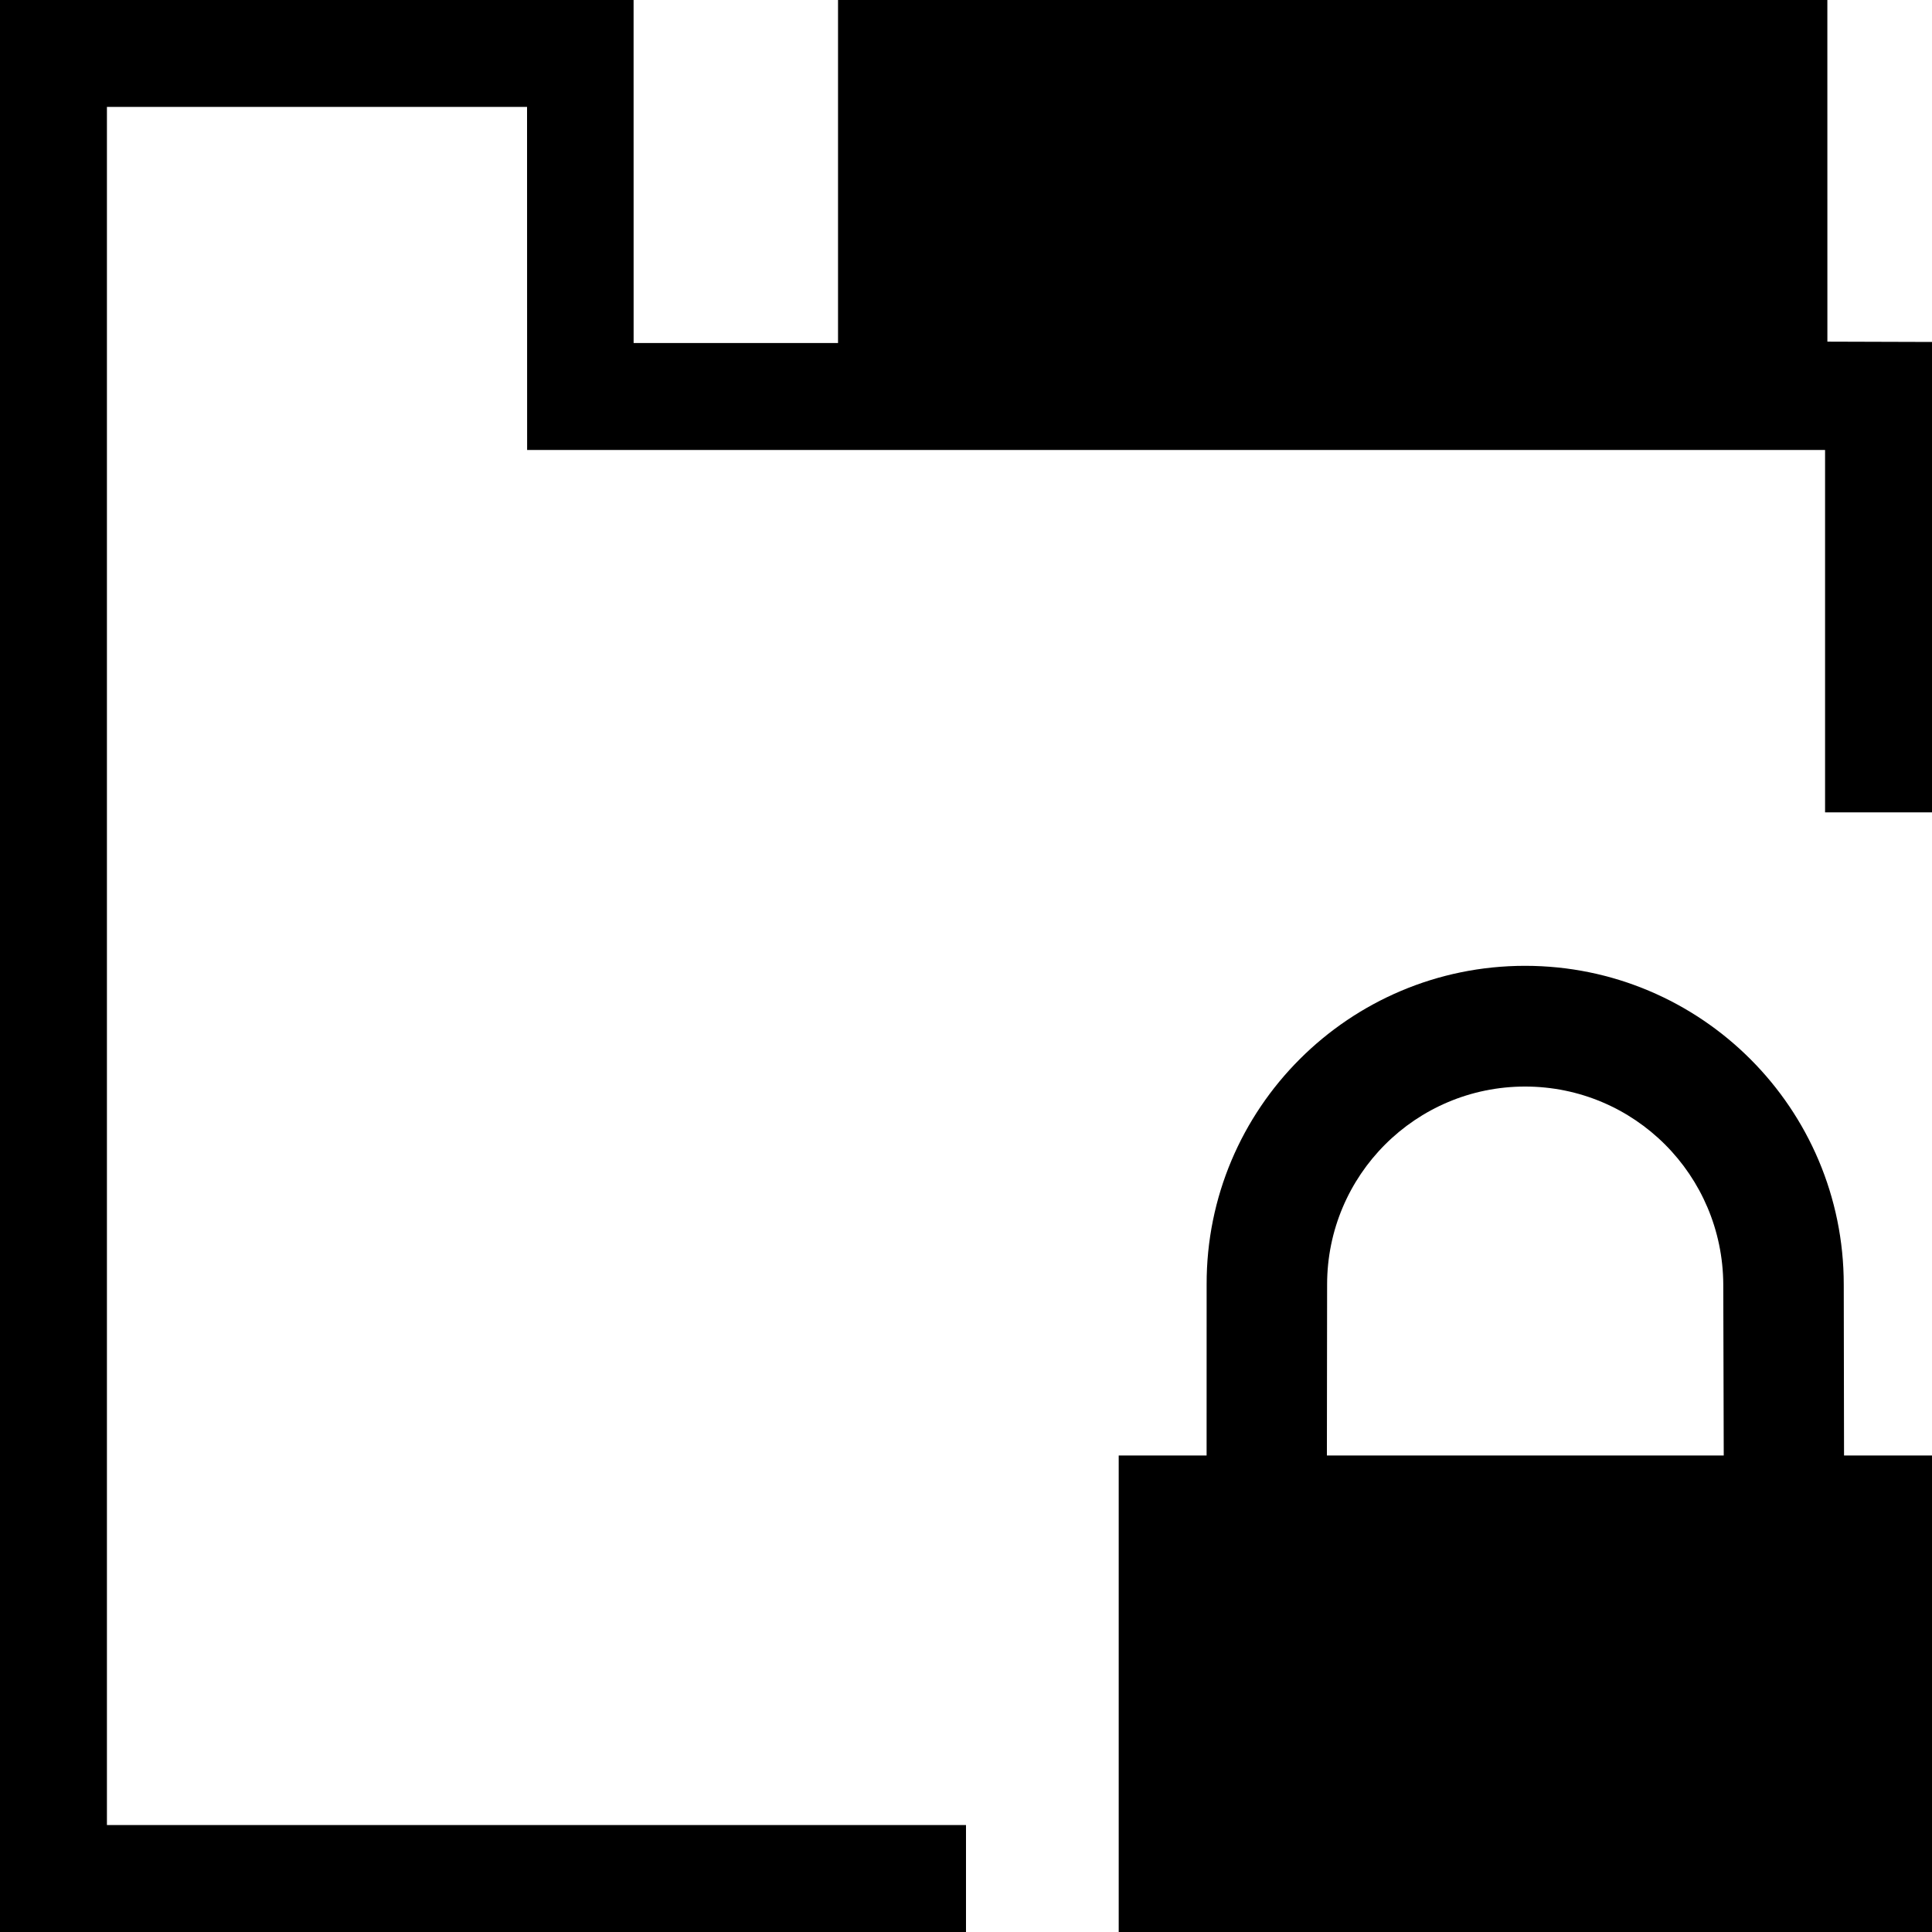 <?xml version="1.0" encoding="UTF-8"?>
<!DOCTYPE svg PUBLIC "-//W3C//DTD SVG 1.1//EN" "http://www.w3.org/Graphics/SVG/1.1/DTD/svg11.dtd">
<!-- Creator: CorelDRAW X8 -->
<svg xmlns="http://www.w3.org/2000/svg" xml:space="preserve" width="64px" height="64px" version="1.1" shape-rendering="geometricPrecision" text-rendering="geometricPrecision" image-rendering="optimizeQuality" fill-rule="evenodd" clip-rule="evenodd"
viewBox="0 0 6400000 6400000"
 xmlns:xlink="http://www.w3.org/1999/xlink">
 <g id="Warstwa_x0020_1">
  <path fill="{color}" d="M4395527 4821437l1314583 0 -1536 -566345c-827,-180947 -74292,-345123 -192876,-463707 -118584,-118584 -282641,-192049 -463707,-192049 -180947,0 -345122,73465 -463706,192049 -118584,118584 -192050,282760 -192050,463707l-708 566345zm-1619430 -4821555l3277245 0 118 1131864 346540 1063 0 1558248 -354217 0 0 -1200369 -4299620 0 -236 -1136471 -1391710 0 0 5691566 2845783 0 0 354335 -3200118 0 0 -6400236 2098963 0 118 1136471 677134 0 0 -1136471zm2275894 3199527c291500,0 555480,118230 746466,309217 190987,190986 309217,455084 309217,746466l944 566345 291382 0 0 1578563 -2694128 0 0 -1578563 118 0 291028 0 118 -566345c-827,-291382 117403,-555480 308389,-746466 190987,-190987 455085,-309217 746466,-309217z"/>
 </g>
</svg>
